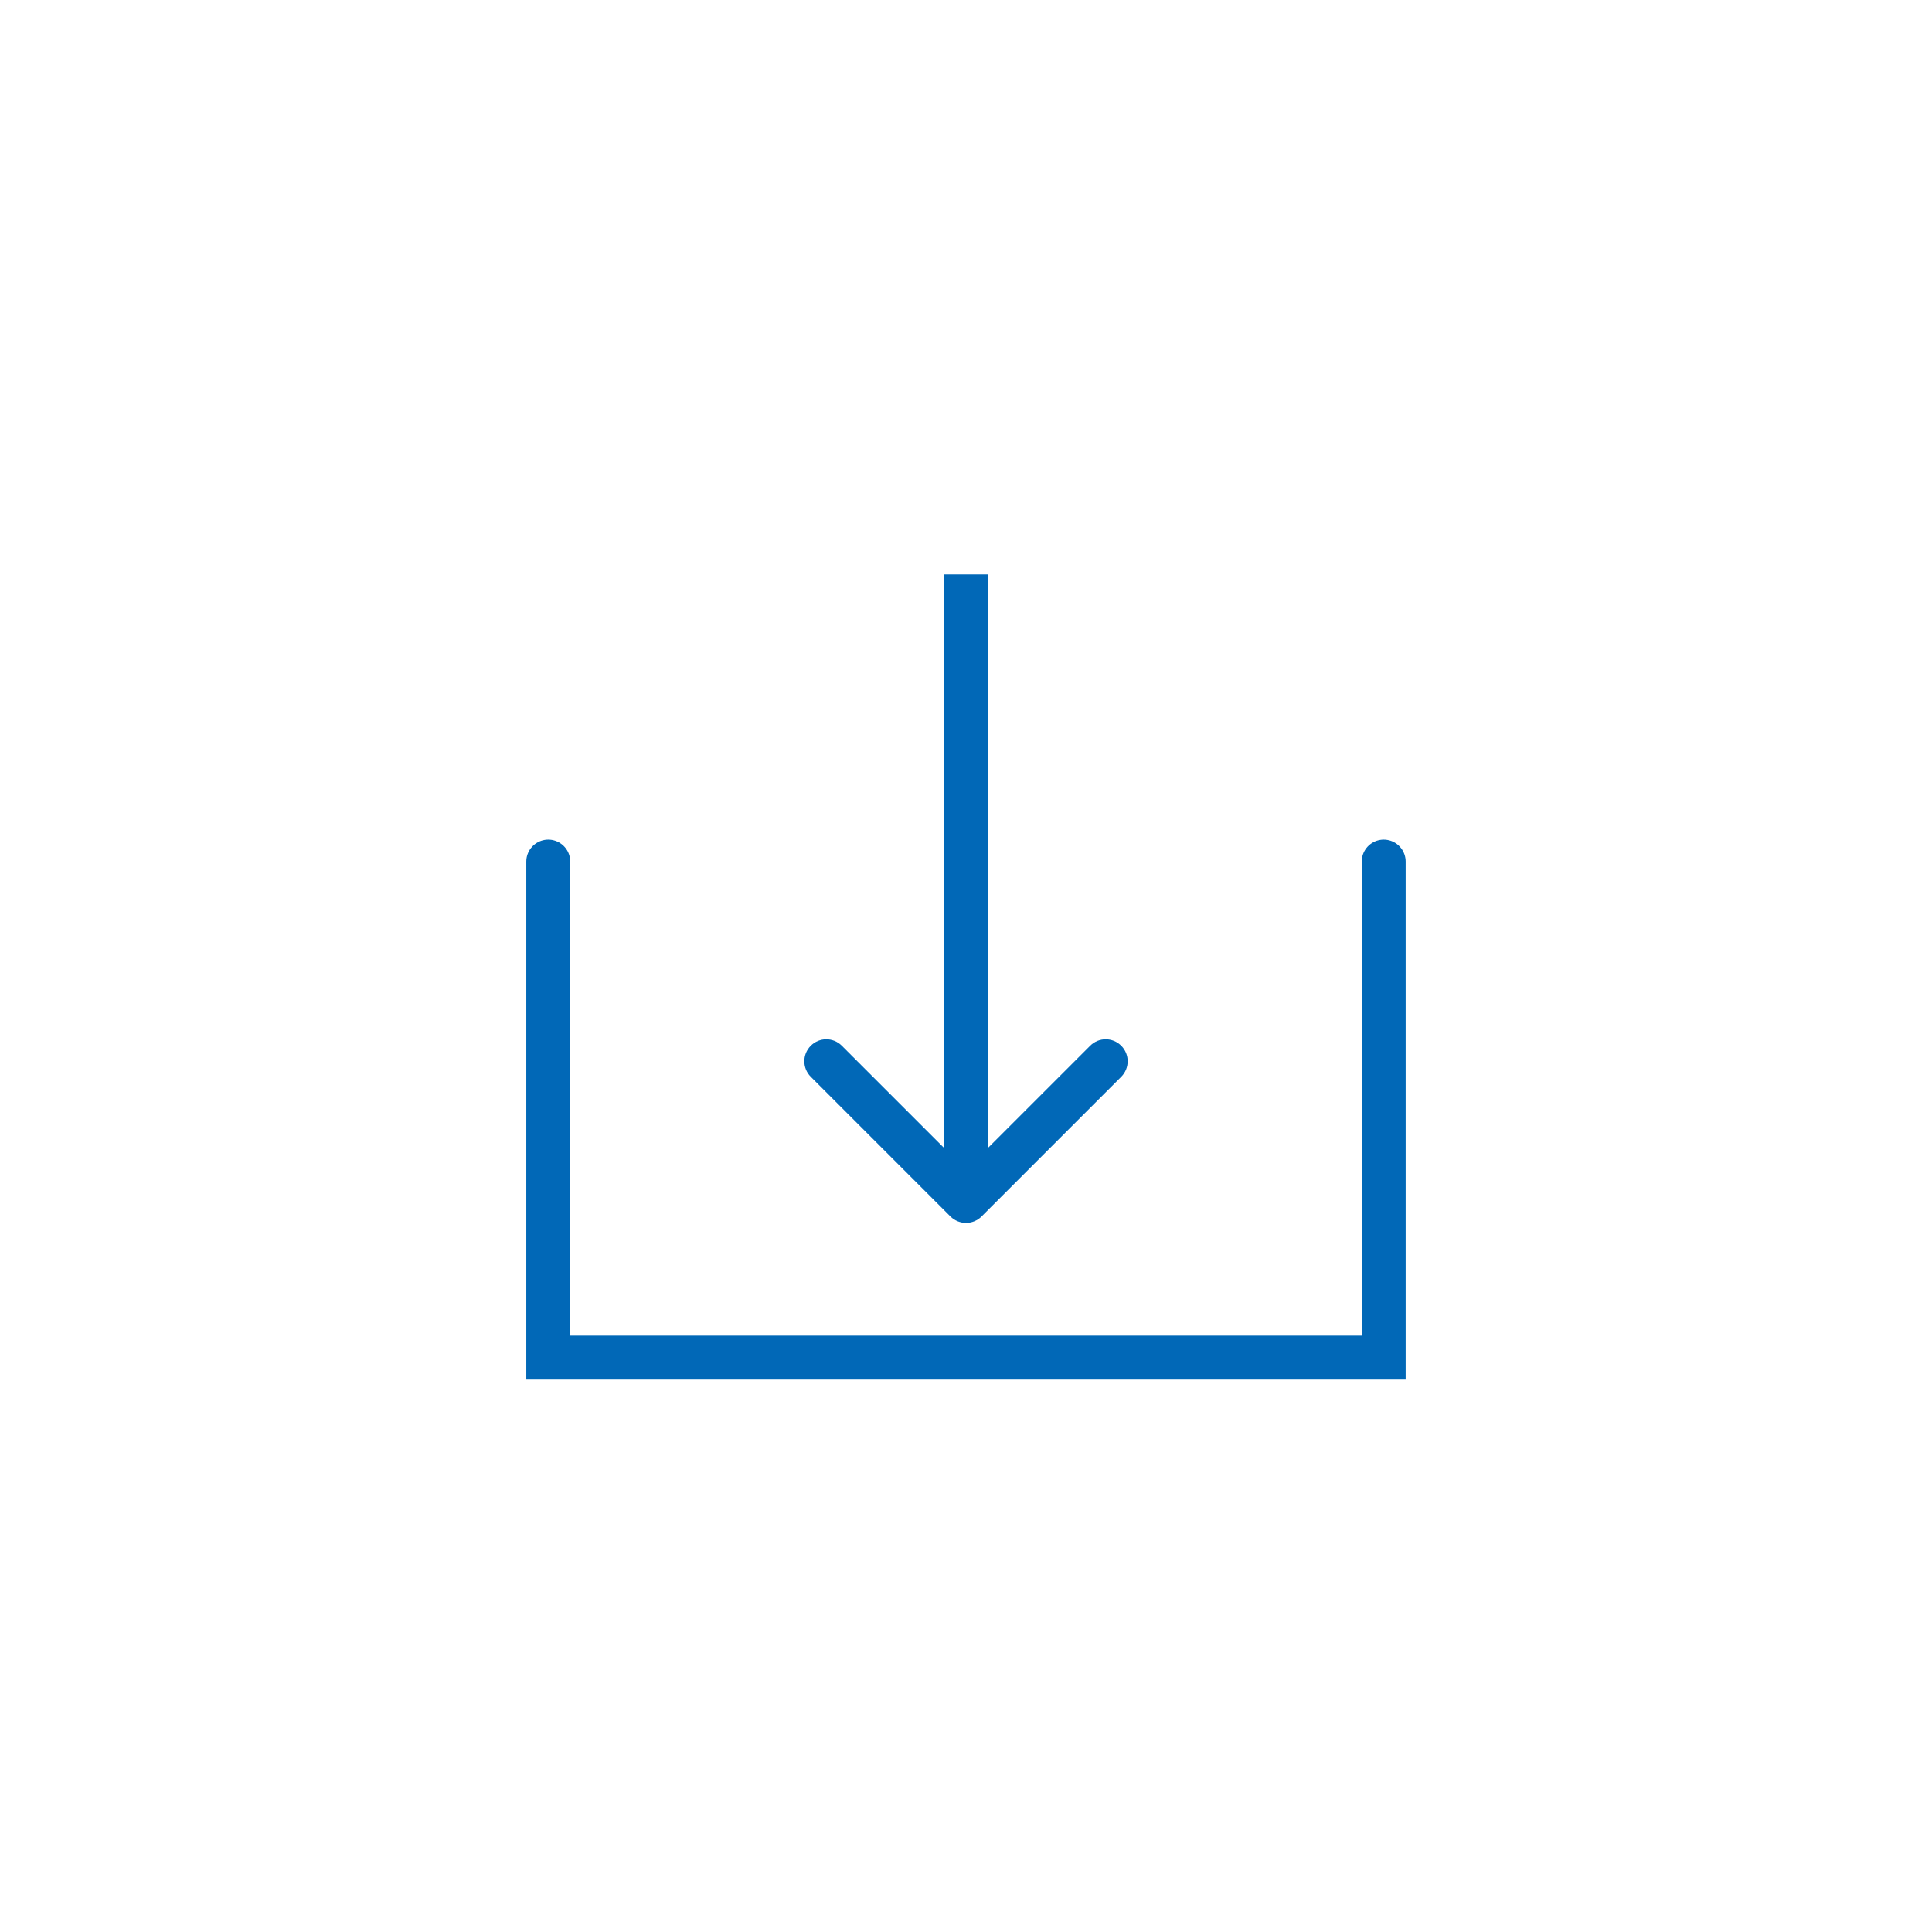 <svg width="44" height="44" viewBox="0 0 44 44" fill="none" xmlns="http://www.w3.org/2000/svg">
<path d="M12.486 19.622V30.919H31.513V19.622" stroke="#0168B7" stroke-linecap="round"/>
<path d="M21.646 27.705C21.842 27.9 22.158 27.9 22.354 27.705L25.535 24.523C25.731 24.328 25.731 24.011 25.535 23.816C25.34 23.62 25.024 23.62 24.828 23.816L22 26.644L19.172 23.816C18.976 23.62 18.66 23.62 18.465 23.816C18.269 24.011 18.269 24.328 18.465 24.523L21.646 27.705ZM21.5 13.081L21.5 27.351L22.5 27.351L22.5 13.081L21.5 13.081Z" fill="#0168B7"/>
</svg>
